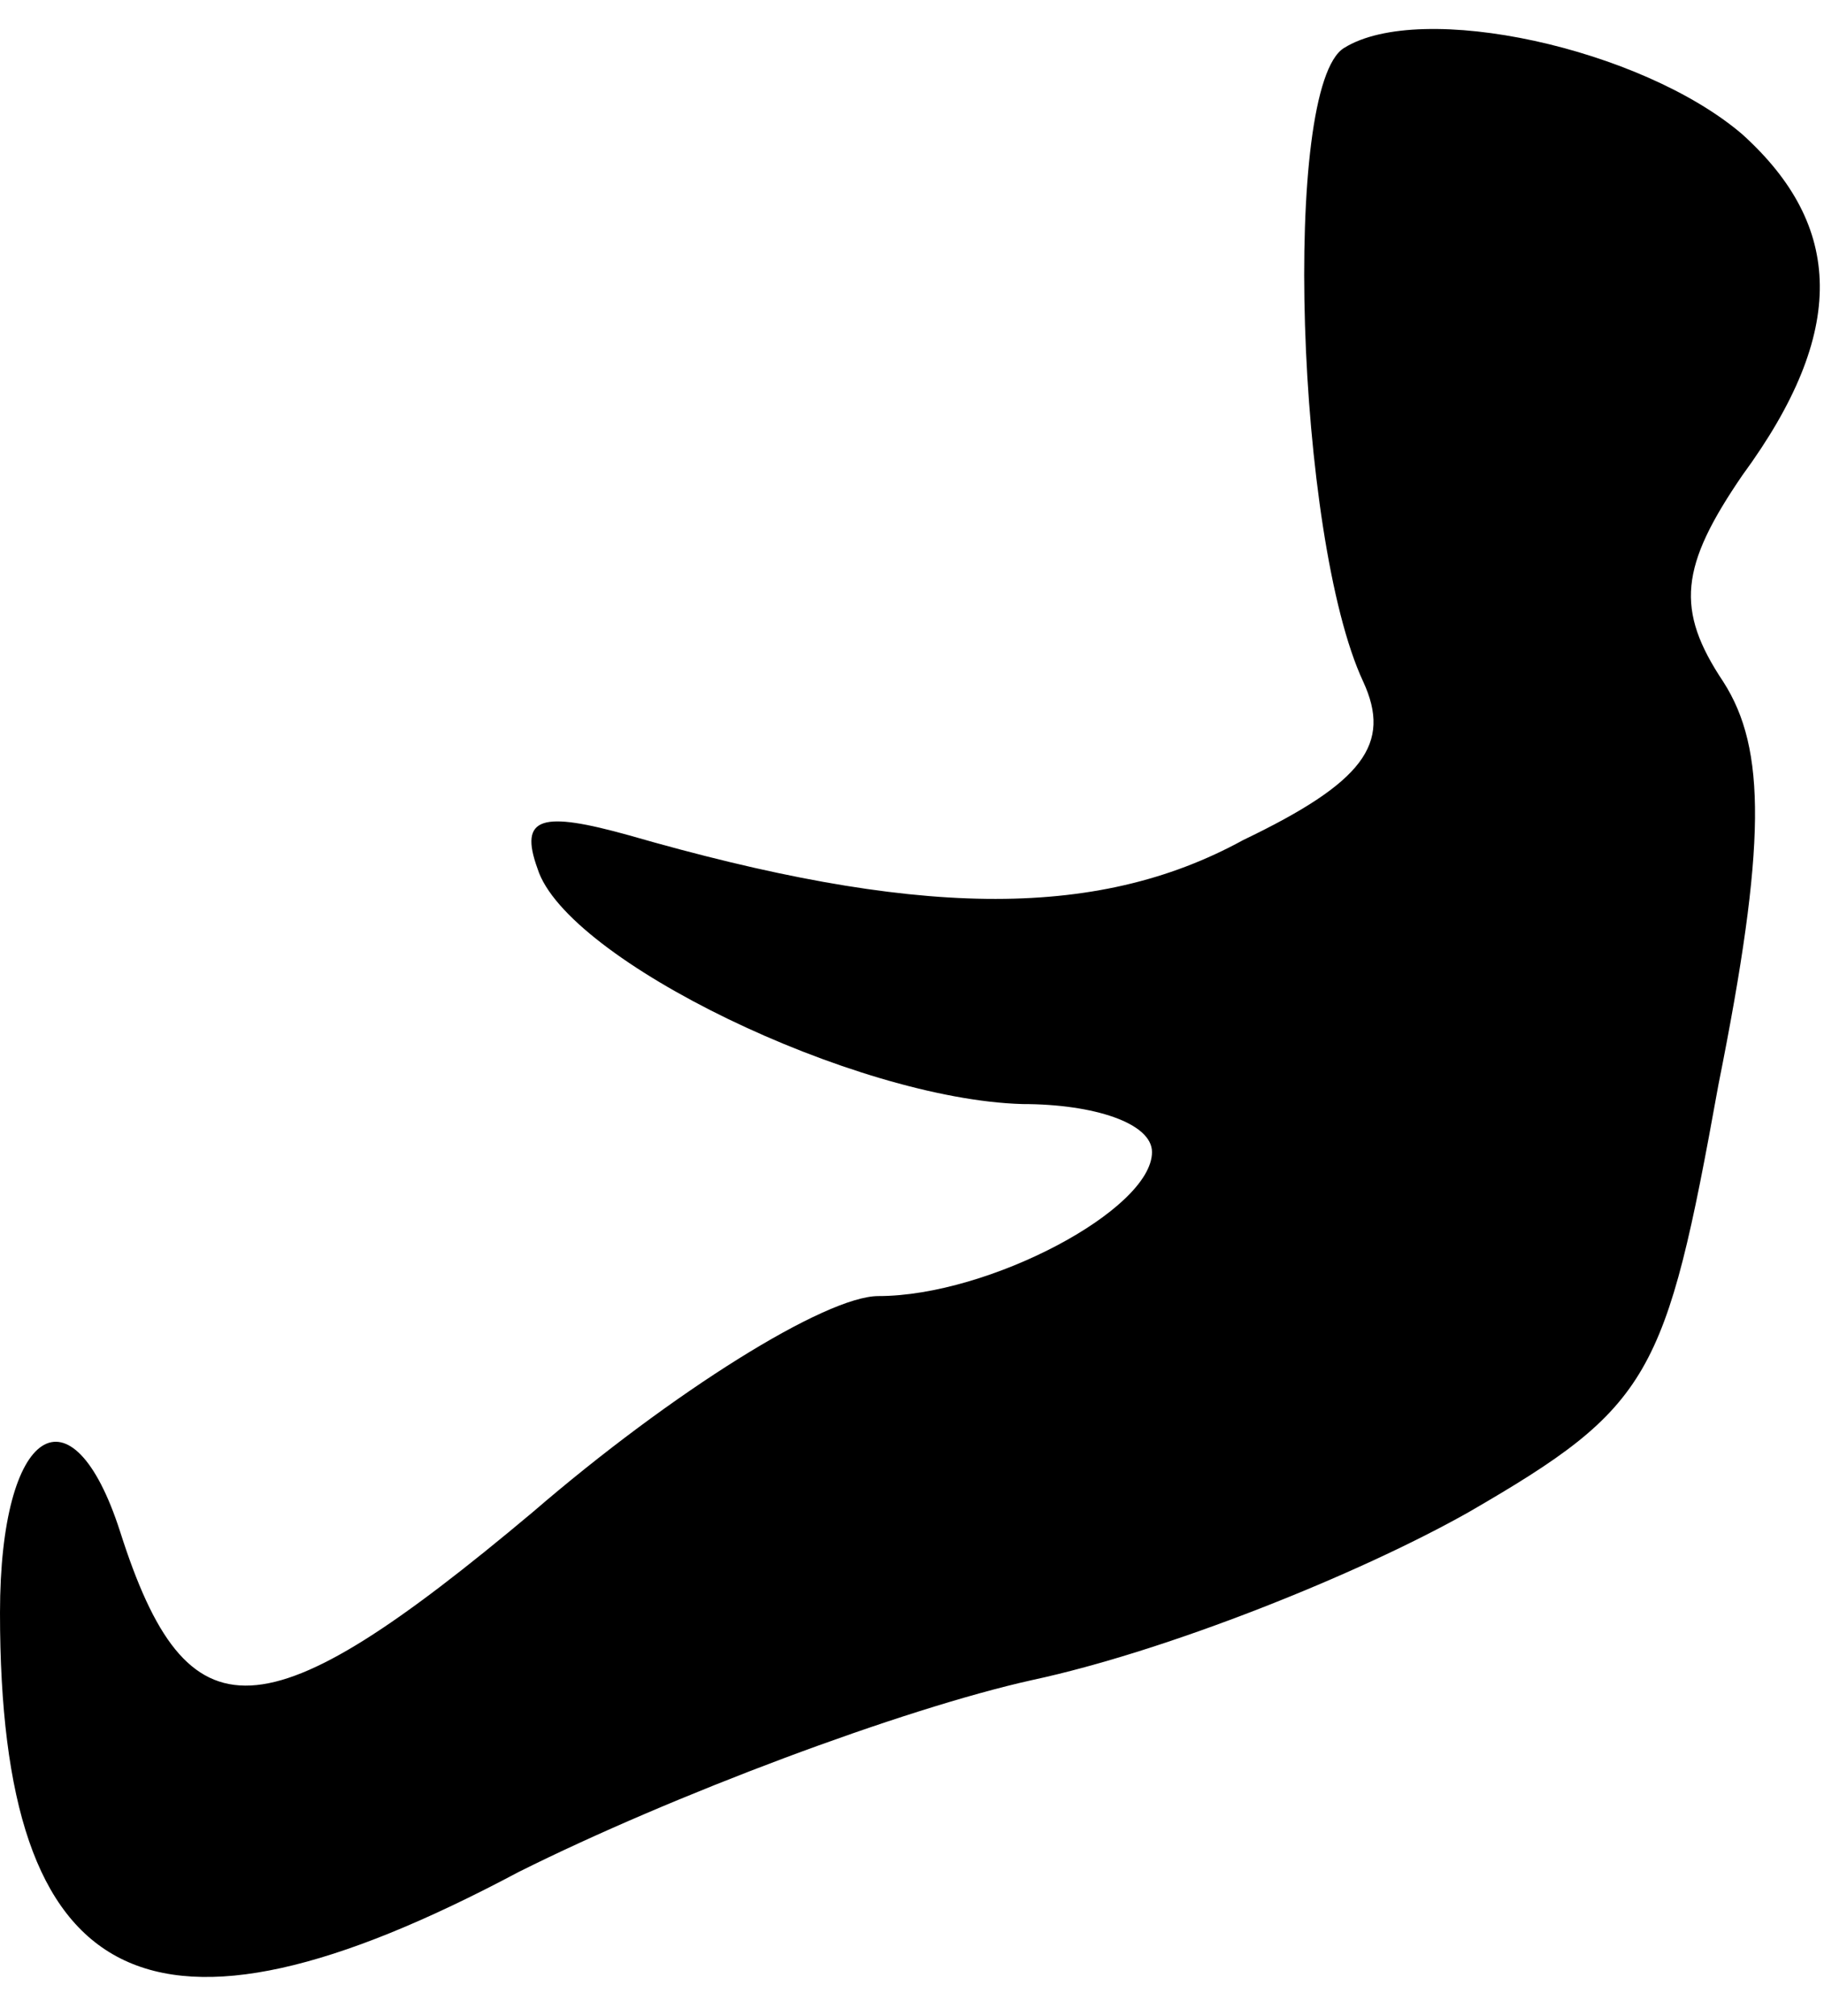 <?xml version="1.0" standalone="no"?>
<!DOCTYPE svg PUBLIC "-//W3C//DTD SVG 20010904//EN"
 "http://www.w3.org/TR/2001/REC-SVG-20010904/DTD/svg10.dtd">
<svg version="1.0" xmlns="http://www.w3.org/2000/svg"
 width="38pt" height="42pt" viewBox="0 0 38 42"
 preserveAspectRatio="xMidYMid meet">
<g transform="translate(0,42) scale(0.1,-0.1)"
fill="#000000" stroke="none">
<path fill="#000000" stroke="none" d="M280 410 c-13 -8 -10 -102 4 -132 6
-13 0 -21 -25 -33 -31 -17 -69 -16 -128 1 -18 5 -23 4 -19 -7 6 -19 66 -48
101 -49 15 0 27 -4 27 -10 0 -12 -34 -30 -57 -30 -11 0 -43 -20 -72 -45 -56
-47 -72 -48 -86 -4 -10 31 -25 22 -25 -17 0 -79 31 -95 108 -54 32 16 80 34
107 40 28 6 68 22 91 35 38 22 41 28 52 89 10 50 10 70 1 84 -10 15 -9 24 4
43 22 30 21 52 0 71 -21 18 -67 28 -83 18z"/>
</g>
</svg>
